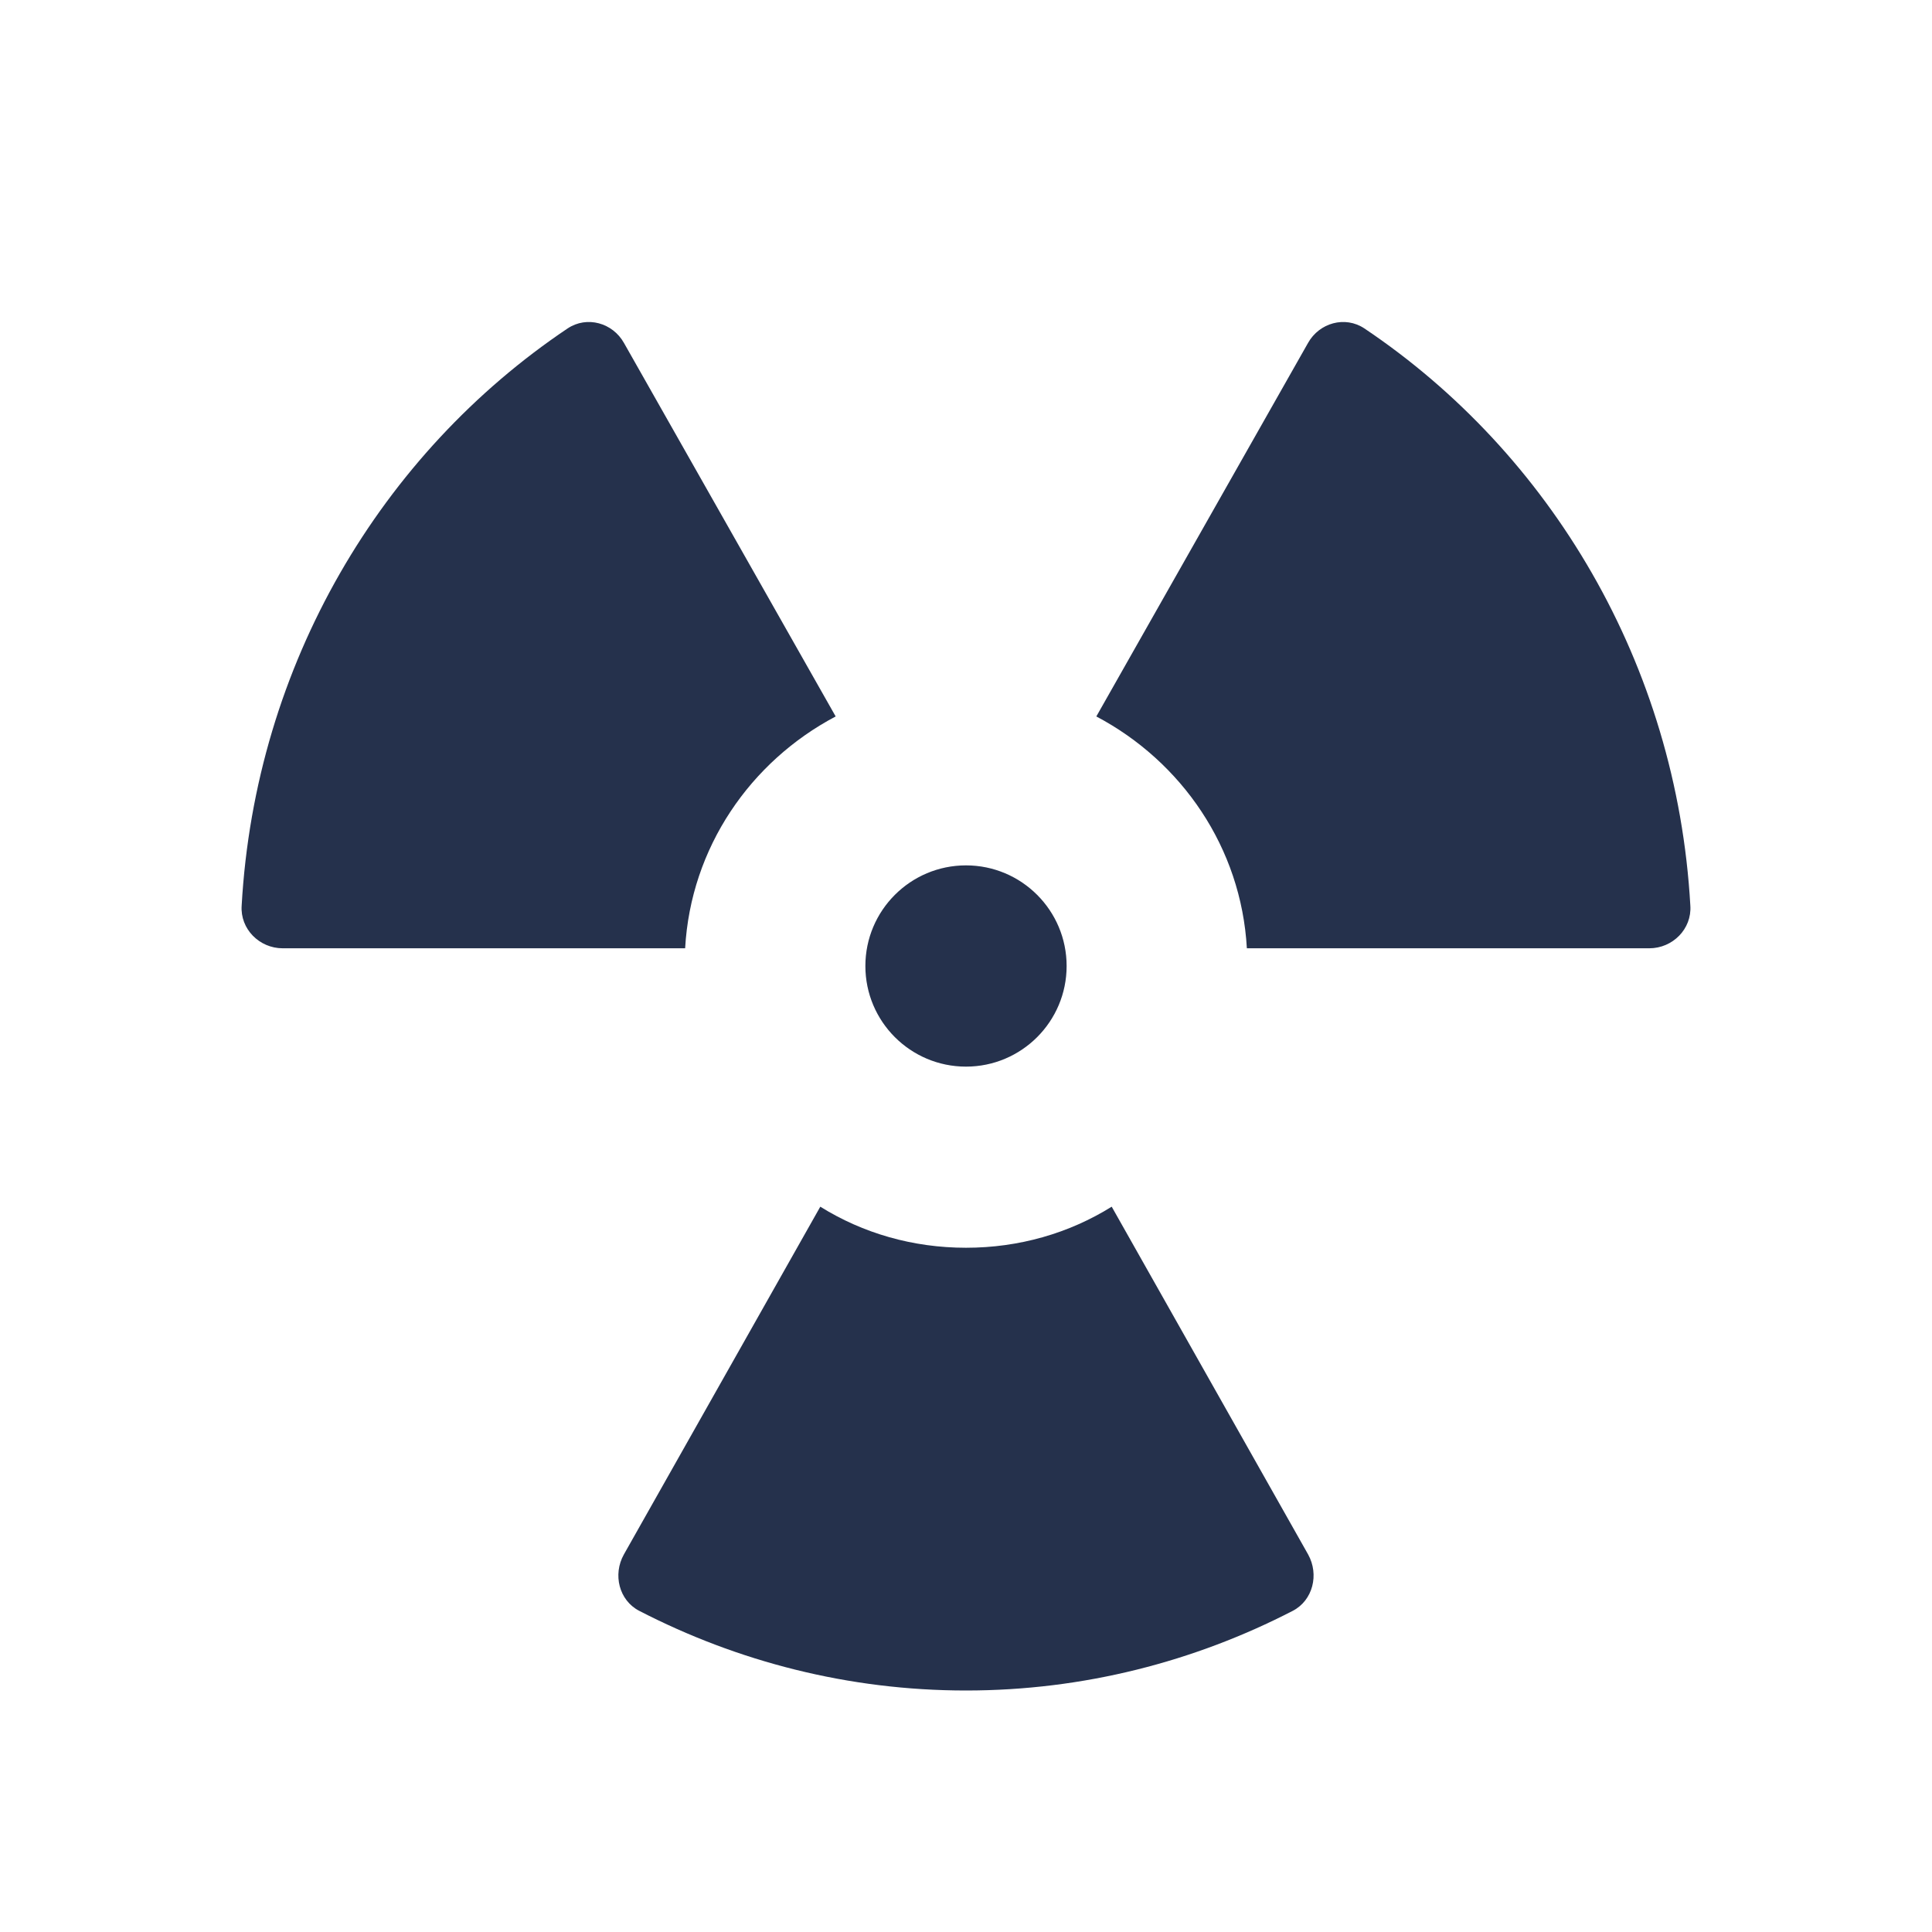 <svg width="24" height="24" viewBox="0 0 24 24" fill="none" xmlns="http://www.w3.org/2000/svg">
<path d="M16.06 20.01C14.84 20.64 13.46 21 12 21C10.54 21 9.16 20.64 7.94 20.01C7.69 19.88 7.61 19.56 7.75 19.31L10.19 14.99C10.72 15.32 11.34 15.5 12 15.5C12.66 15.5 13.28 15.32 13.81 14.99L16.25 19.31C16.389 19.56 16.309 19.88 16.06 20.01ZM16.949 4.08C16.709 3.92 16.389 4.01 16.249 4.26L13.619 8.9C14.679 9.46 15.419 10.53 15.489 11.78C15.499 11.78 15.499 11.78 15.509 11.78H20.488C20.778 11.78 21.018 11.54 20.998 11.25C20.829 8.25 19.259 5.63 16.949 4.08ZM7.751 4.26C7.611 4.01 7.291 3.92 7.051 4.08C4.741 5.63 3.171 8.25 3.002 11.25C2.982 11.54 3.222 11.78 3.512 11.78H8.491C8.501 11.78 8.501 11.78 8.511 11.78C8.581 10.53 9.321 9.46 10.381 8.9L7.751 4.26ZM12 10.75C11.31 10.75 10.75 11.31 10.75 12C10.75 12.69 11.31 13.25 12 13.25C12.69 13.25 13.25 12.69 13.25 12C13.25 11.31 12.69 10.75 12 10.75Z" fill="#25314C"/>
</svg>
